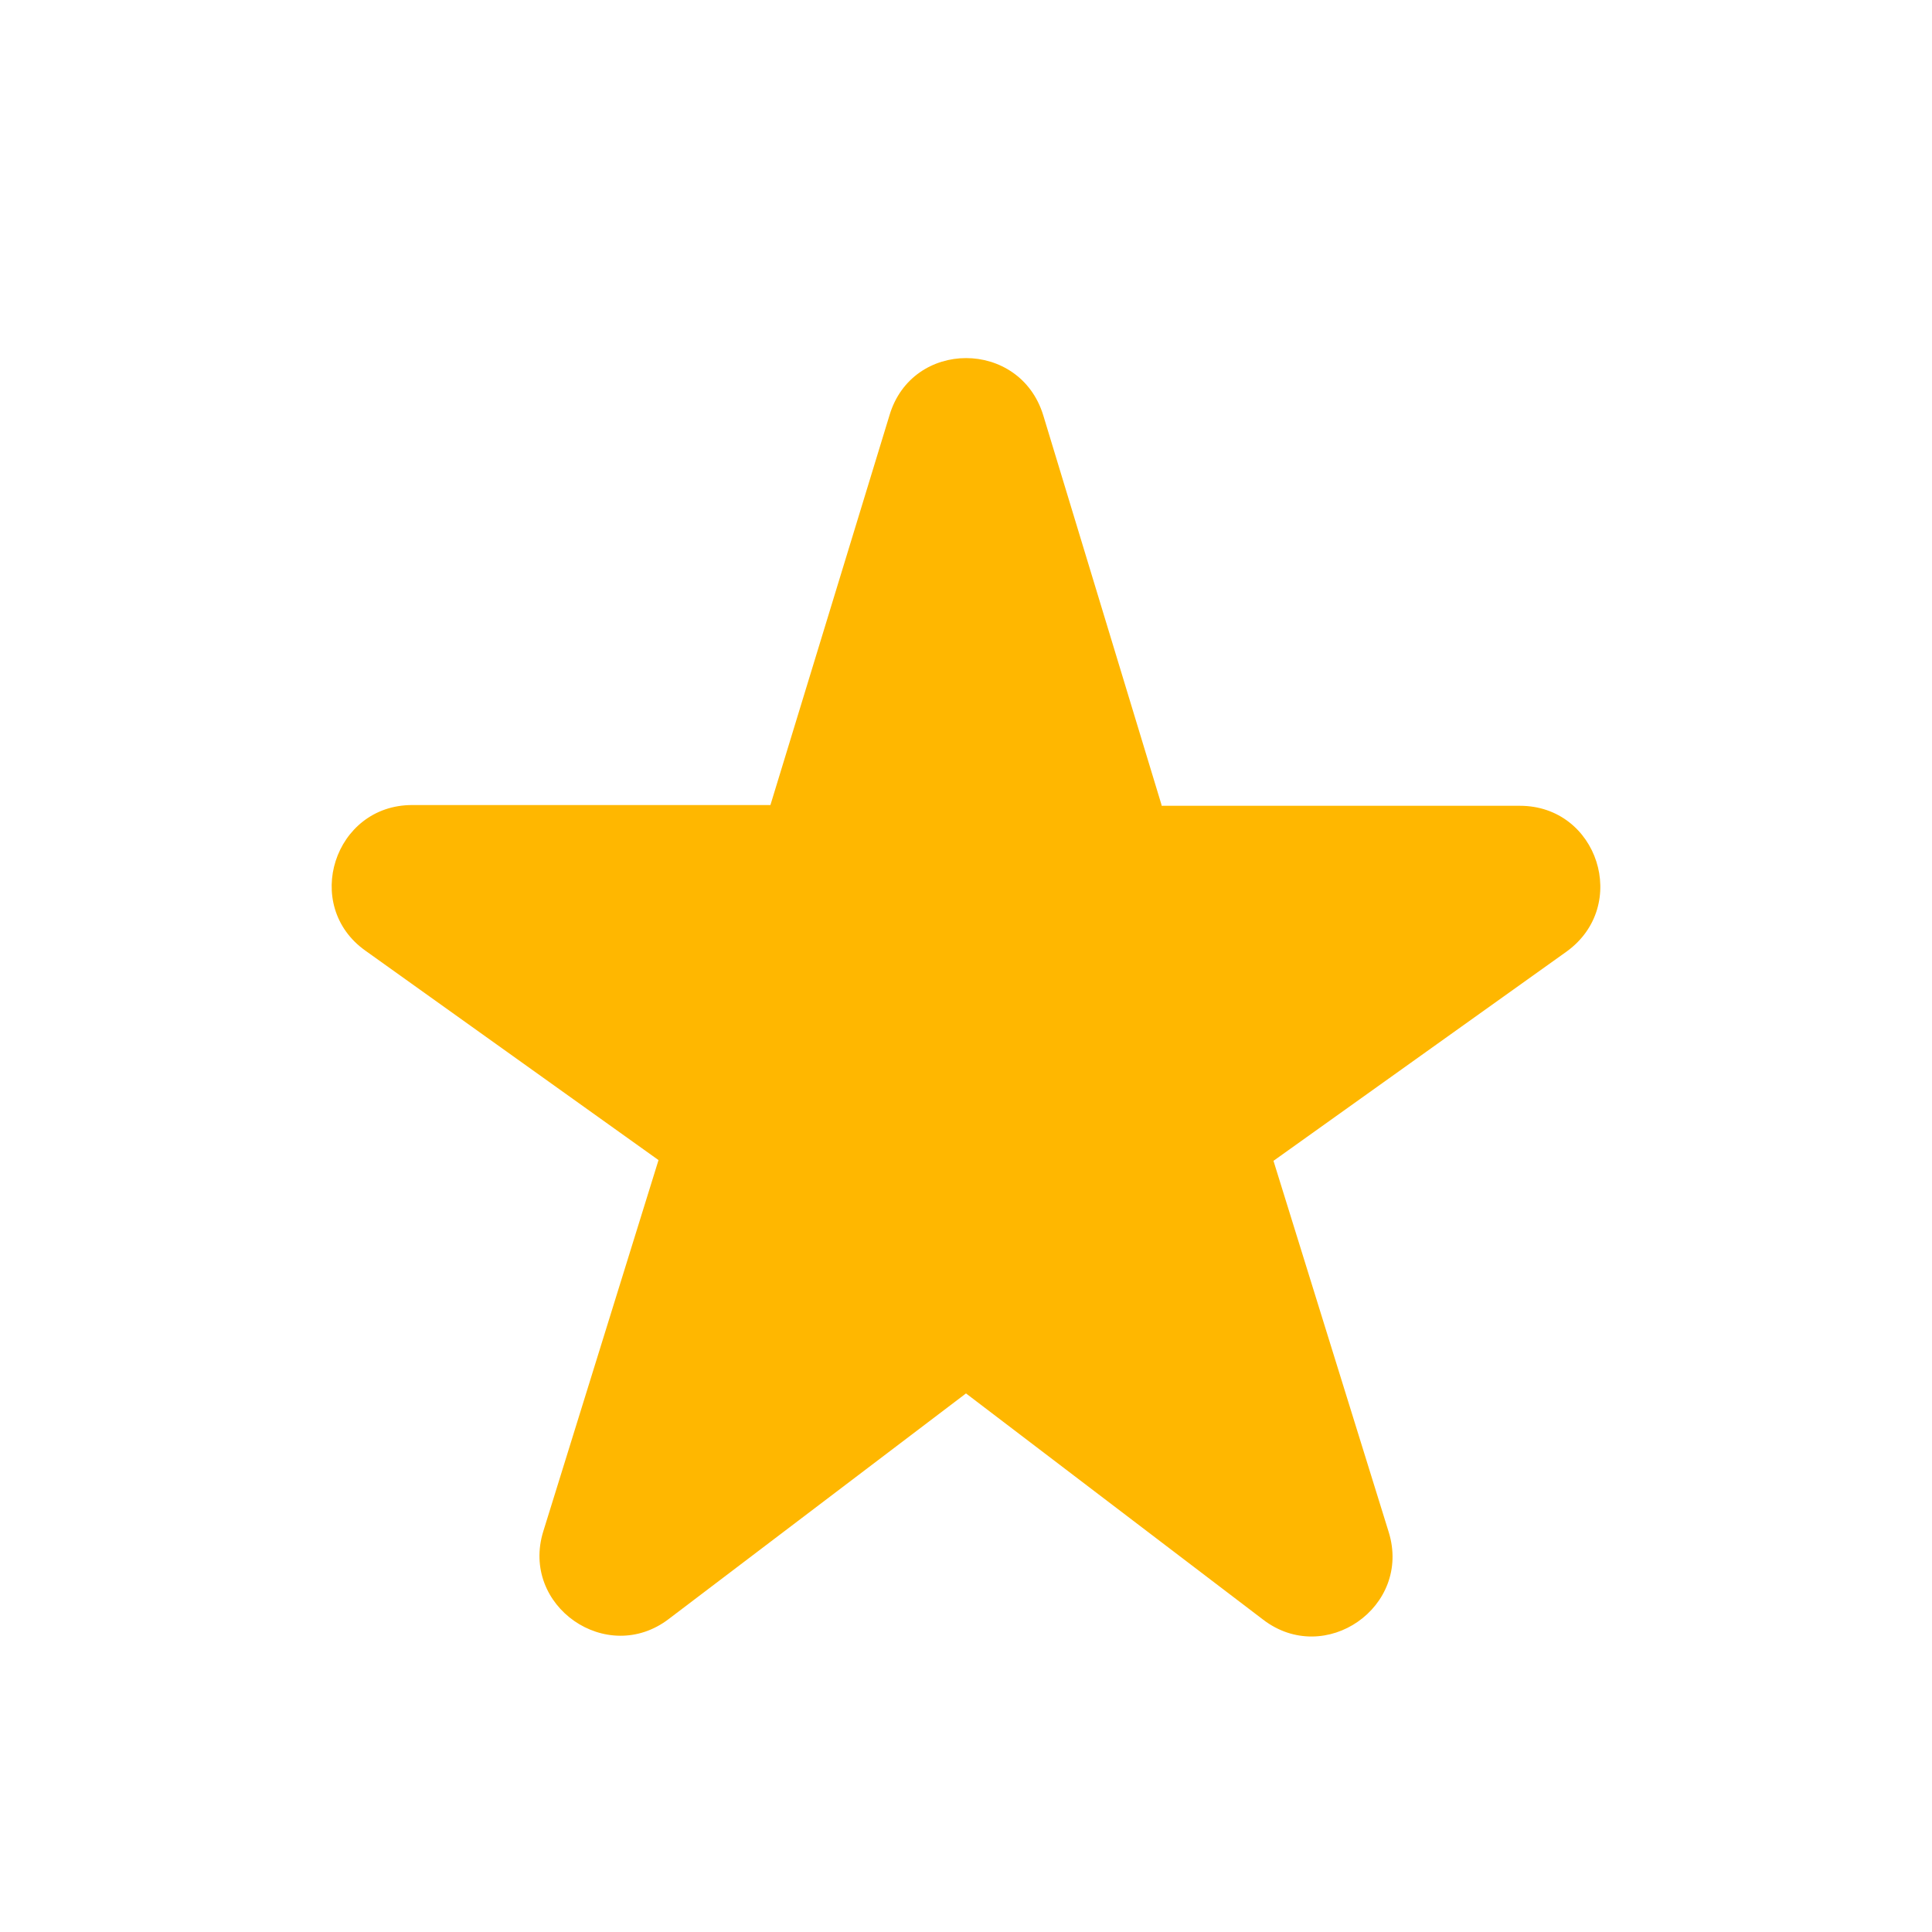 <svg width="13" height="13" viewBox="0 0 13 13" fill="none" xmlns="http://www.w3.org/2000/svg">
<g clip-path="url(#clip0_993_1844)">
<path d="M7.816 5.417L7.02 2.795C6.863 2.281 6.137 2.281 5.985 2.795L5.184 5.417H2.773C2.248 5.417 2.031 6.094 2.459 6.397L4.431 7.806L3.656 10.303C3.499 10.806 4.084 11.213 4.501 10.893L6.5 9.376L8.499 10.898C8.916 11.218 9.501 10.812 9.344 10.308L8.569 7.811L10.541 6.403C10.969 6.094 10.752 5.422 10.227 5.422H7.816V5.417Z" fill="#FFB700"/>
</g>
<defs>
<clipPath id="clip0_993_1844">
<rect width="13" height="13" fill="white"/>
</clipPath>
</defs>
</svg>
